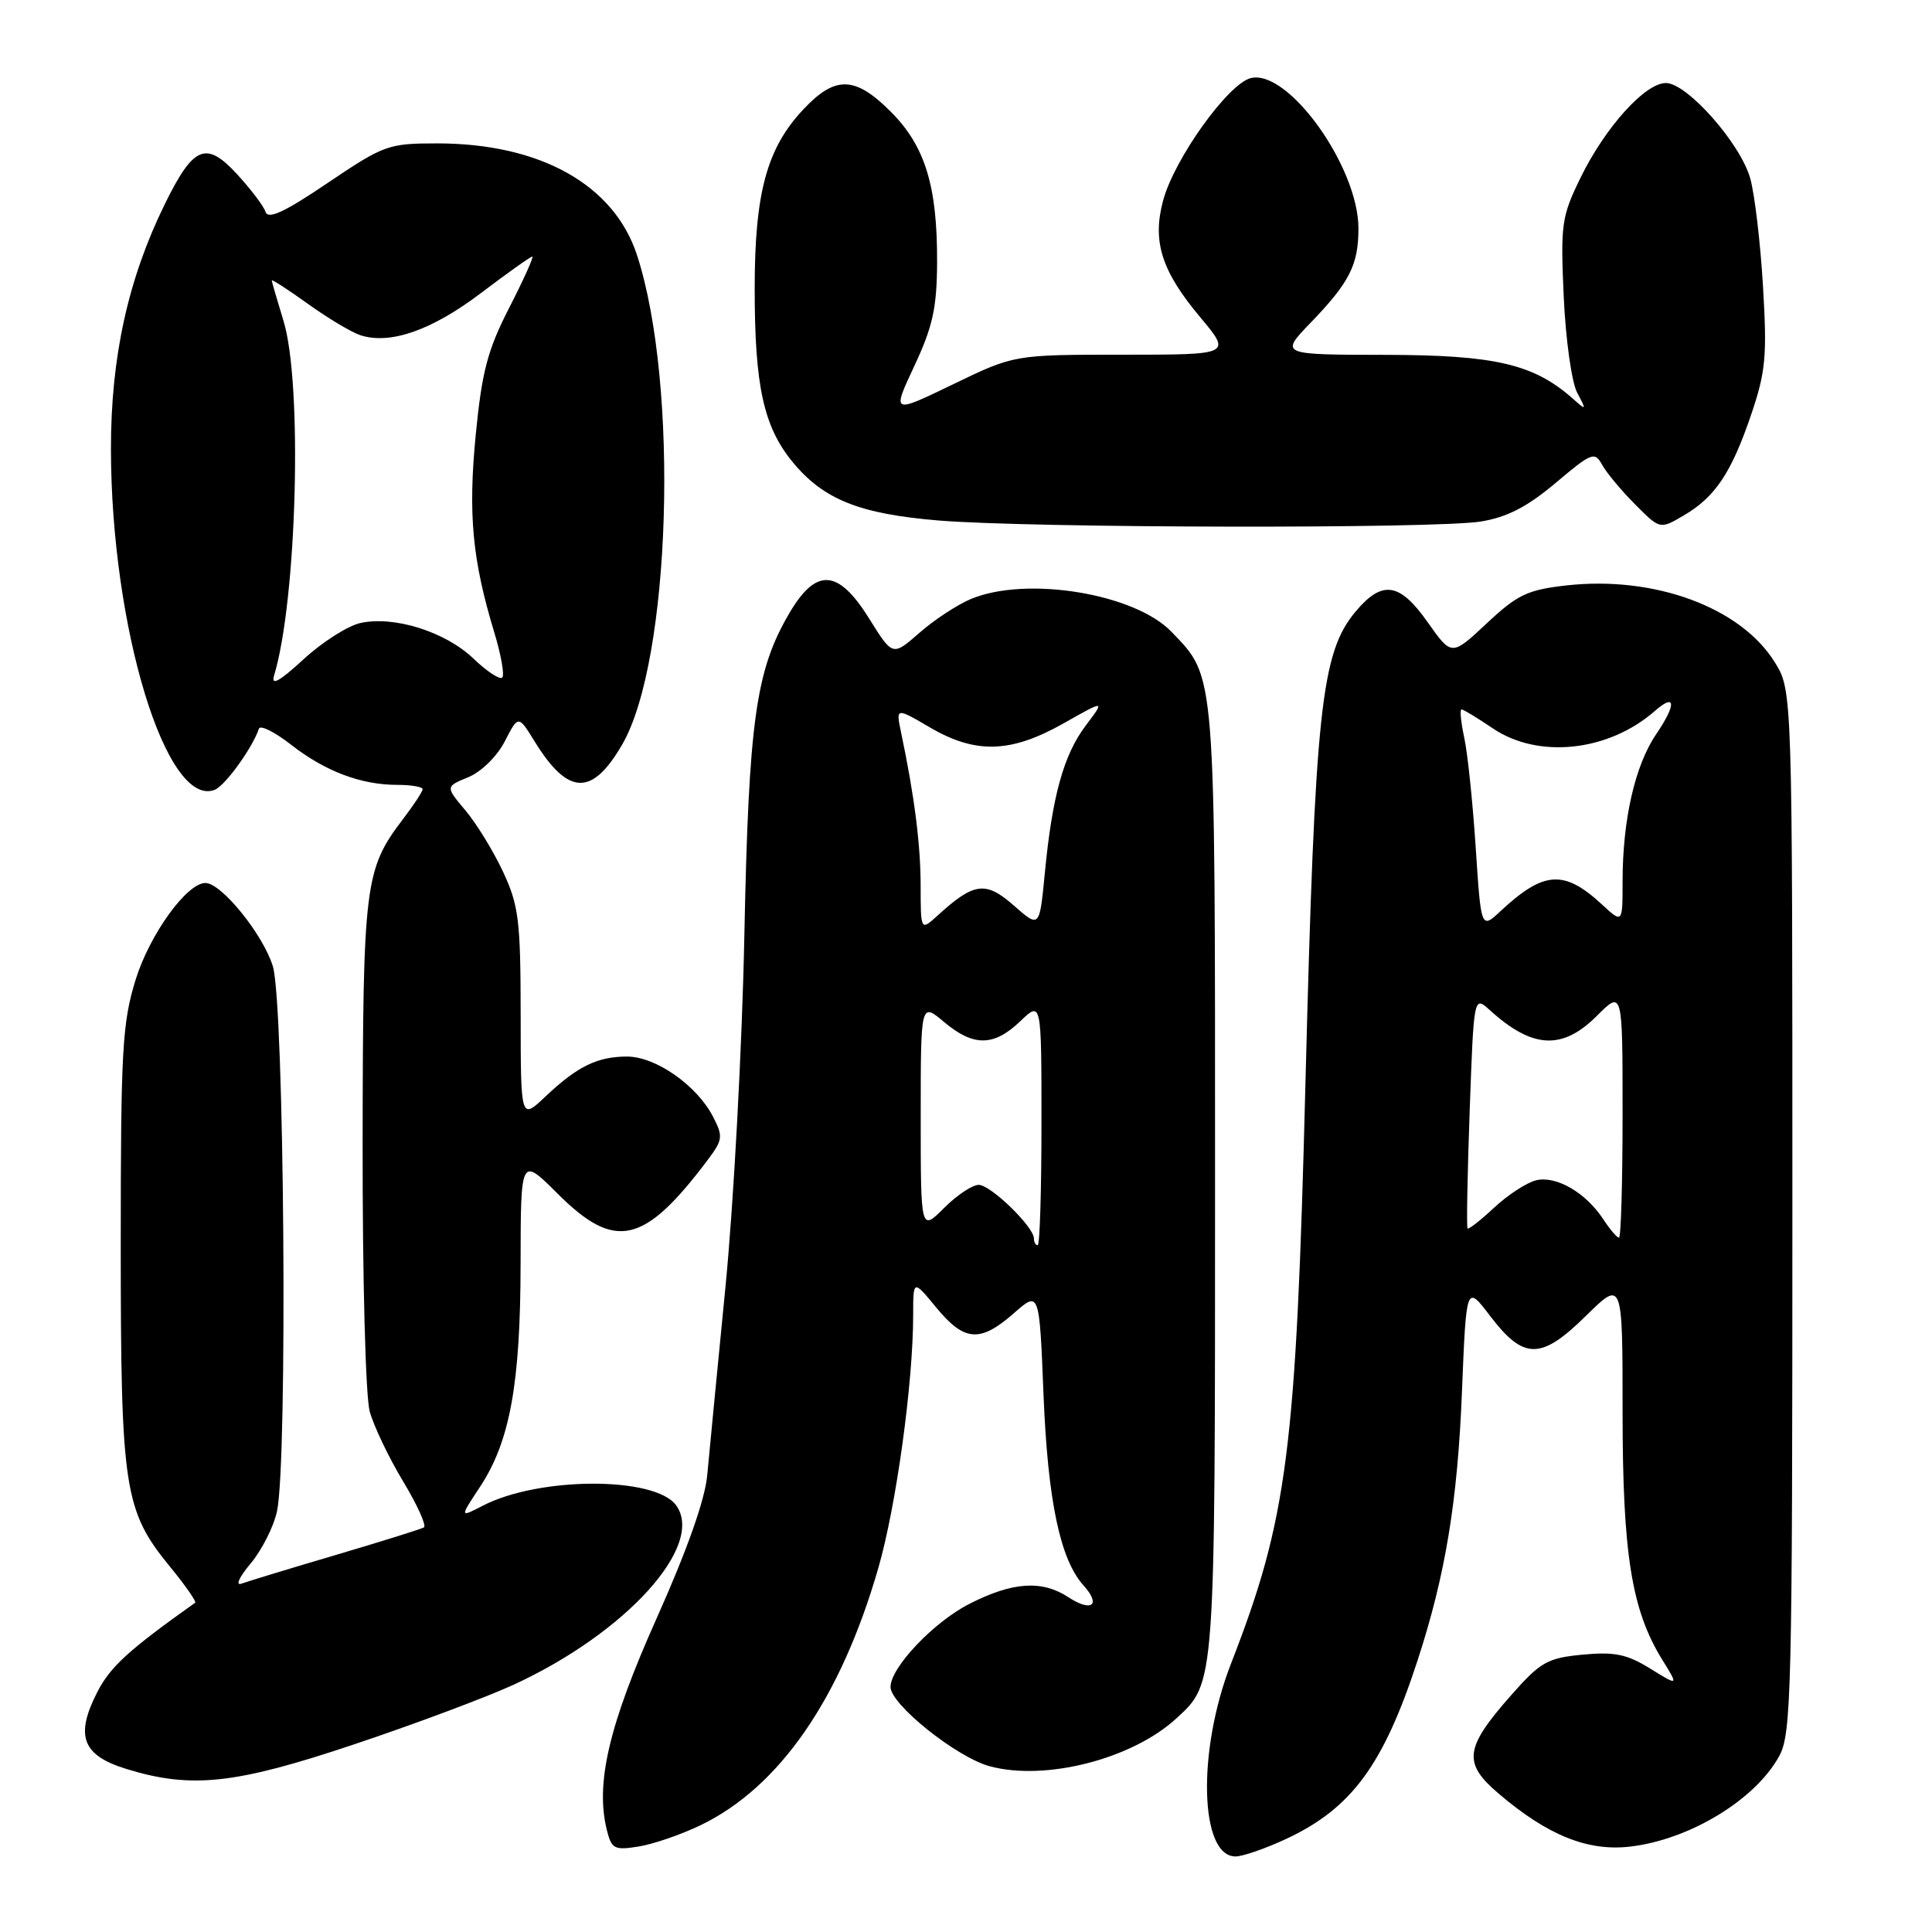 <?xml version="1.0" encoding="UTF-8" standalone="no"?>
<!DOCTYPE svg PUBLIC "-//W3C//DTD SVG 1.1//EN" "http://www.w3.org/Graphics/SVG/1.1/DTD/svg11.dtd" >
<svg xmlns="http://www.w3.org/2000/svg" xmlns:xlink="http://www.w3.org/1999/xlink" version="1.1" viewBox="0 0 256 256">
 <g >
 <path fill="currentColor"
d=" M 170.50 243.63 C 179.11 239.59 183.33 233.84 187.84 220.00 C 191.53 208.69 193.14 198.92 193.72 184.36 C 194.29 170.22 194.29 170.22 197.44 174.36 C 201.90 180.22 204.19 180.22 210.13 174.37 C 215.00 169.58 215.00 169.58 215.00 187.08 C 215.00 205.89 216.19 213.34 220.25 219.91 C 222.43 223.43 222.43 223.43 218.65 221.09 C 215.56 219.18 213.93 218.85 209.70 219.25 C 205.02 219.70 204.12 220.22 200.23 224.63 C 194.05 231.63 193.80 233.61 198.60 237.68 C 205.09 243.21 210.42 245.35 216.03 244.68 C 223.91 243.75 232.59 238.47 235.75 232.70 C 237.37 229.74 237.50 224.31 237.50 160.50 C 237.50 91.50 237.50 91.50 235.16 87.74 C 230.65 80.48 219.23 76.27 207.58 77.57 C 202.40 78.15 201.08 78.78 197.01 82.59 C 192.35 86.95 192.35 86.95 189.19 82.47 C 185.47 77.18 183.17 76.83 179.66 80.99 C 175.04 86.49 174.25 93.83 172.98 143.50 C 171.74 192.36 170.61 201.17 163.10 220.48 C 158.61 232.02 158.96 246.02 163.73 245.99 C 164.70 245.98 167.75 244.92 170.50 243.63 Z  M 92.83 241.85 C 103.28 236.81 111.38 225.10 116.38 207.78 C 118.75 199.57 121.00 183.26 121.00 174.23 C 121.00 169.54 121.00 169.54 124.07 173.27 C 127.79 177.78 129.87 177.93 134.33 174.02 C 137.72 171.04 137.72 171.04 138.27 184.77 C 138.84 198.89 140.47 206.65 143.59 210.10 C 145.93 212.69 144.65 213.66 141.57 211.64 C 138.06 209.34 134.18 209.60 128.45 212.52 C 123.72 214.92 118.00 220.96 118.00 223.53 C 118.00 225.85 126.77 232.86 131.15 234.04 C 138.52 236.03 150.03 233.08 155.87 227.70 C 161.06 222.93 161.00 223.69 161.00 156.50 C 161.00 88.24 161.13 89.88 155.24 83.73 C 150.37 78.64 136.02 76.29 128.65 79.37 C 126.84 80.13 123.76 82.15 121.82 83.86 C 118.28 86.96 118.28 86.96 115.18 81.98 C 111.07 75.38 108.15 75.18 104.58 81.27 C 100.13 88.86 99.21 95.50 98.63 124.00 C 98.34 138.57 97.21 159.50 96.13 170.50 C 95.05 181.50 93.96 192.75 93.71 195.50 C 93.41 198.72 91.03 205.45 87.01 214.43 C 80.67 228.60 78.86 236.32 80.42 242.53 C 81.04 245.00 81.42 245.19 84.63 244.67 C 86.57 244.36 90.26 243.09 92.83 241.85 Z  M 47.00 231.11 C 54.98 228.44 64.42 224.90 68.00 223.26 C 82.93 216.41 93.48 204.77 89.58 199.45 C 86.78 195.62 71.44 195.65 63.98 199.51 C 60.91 201.10 60.91 201.10 63.58 197.05 C 67.57 191.03 68.97 183.35 68.98 167.39 C 69.00 153.29 69.00 153.29 73.86 158.14 C 81.51 165.79 85.33 164.93 93.81 153.65 C 95.78 151.02 95.83 150.57 94.47 147.95 C 92.33 143.81 86.88 140.00 83.09 140.00 C 79.15 140.00 76.49 141.30 72.25 145.32 C 69.00 148.39 69.00 148.39 68.99 134.45 C 68.98 121.94 68.74 119.98 66.65 115.50 C 65.36 112.75 63.12 109.09 61.66 107.37 C 59.02 104.23 59.02 104.23 62.06 102.98 C 63.79 102.26 65.87 100.21 66.89 98.23 C 68.68 94.74 68.68 94.74 70.85 98.26 C 75.28 105.42 78.44 105.54 82.43 98.68 C 88.90 87.58 90.01 51.03 84.41 33.81 C 81.36 24.47 71.58 19.00 57.91 19.00 C 51.45 19.00 50.88 19.21 43.42 24.24 C 37.73 28.09 35.54 29.11 35.19 28.08 C 34.93 27.30 33.23 25.06 31.41 23.08 C 27.30 18.62 25.64 19.31 21.83 27.06 C 16.96 36.99 14.69 47.34 14.70 59.50 C 14.73 83.13 22.03 107.12 28.44 104.66 C 29.81 104.14 33.45 99.11 34.31 96.55 C 34.49 96.03 36.40 96.99 38.57 98.68 C 43.08 102.20 47.83 104.00 52.65 104.00 C 54.49 104.00 56.00 104.26 56.00 104.57 C 56.00 104.88 54.82 106.68 53.38 108.56 C 48.33 115.19 48.09 117.13 48.05 151.50 C 48.03 169.55 48.44 185.04 48.99 187.04 C 49.54 188.99 51.52 193.15 53.41 196.28 C 55.30 199.42 56.54 202.16 56.17 202.39 C 55.80 202.61 50.55 204.25 44.50 206.04 C 38.45 207.82 32.83 209.54 32.00 209.84 C 31.16 210.15 31.70 208.97 33.21 207.17 C 34.70 205.39 36.28 202.27 36.71 200.22 C 38.13 193.53 37.67 133.06 36.16 128.06 C 34.89 123.86 29.35 117.00 27.22 117.00 C 24.75 117.00 19.83 123.82 17.97 129.82 C 16.20 135.55 16.00 139.17 16.00 164.95 C 16.00 197.28 16.44 200.17 22.53 207.60 C 24.56 210.08 26.06 212.23 25.86 212.37 C 17.01 218.66 14.61 220.85 12.88 224.23 C 9.92 230.03 10.90 232.60 16.76 234.40 C 25.37 237.05 31.19 236.42 47.00 231.11 Z  M 196.25 69.10 C 199.71 68.53 202.38 67.15 206.12 64.00 C 210.90 59.96 211.31 59.80 212.29 61.59 C 212.87 62.64 214.83 65.00 216.65 66.82 C 219.95 70.15 219.95 70.15 223.07 68.32 C 227.26 65.88 229.41 62.67 232.03 54.96 C 233.96 49.29 234.16 47.21 233.61 38.00 C 233.27 32.22 232.51 25.77 231.92 23.65 C 230.63 19.02 223.55 11.00 220.74 11.00 C 217.99 11.00 212.71 16.85 209.45 23.51 C 206.91 28.70 206.77 29.70 207.20 39.28 C 207.45 44.90 208.25 50.62 208.97 52.00 C 210.25 54.42 210.23 54.44 208.38 52.80 C 203.22 48.24 198.10 47.04 183.54 47.02 C 169.58 47.00 169.58 47.00 173.68 42.75 C 178.84 37.39 180.00 35.09 180.00 30.26 C 180.00 22.11 170.68 9.11 165.73 10.35 C 162.72 11.11 155.60 21.05 154.12 26.57 C 152.66 31.99 153.90 35.91 159.04 42.04 C 163.19 47.00 163.19 47.00 148.79 47.00 C 134.39 47.00 134.39 47.00 126.29 50.92 C 118.18 54.84 118.18 54.84 121.16 48.48 C 123.60 43.26 124.14 40.79 124.17 34.77 C 124.21 24.64 122.58 19.34 118.02 14.79 C 113.31 10.07 110.68 10.00 106.48 14.46 C 101.61 19.62 100.00 25.53 100.00 38.24 C 100.00 51.17 101.18 56.55 105.05 61.25 C 109.14 66.20 113.90 68.10 124.38 68.97 C 136.68 69.98 190.31 70.08 196.25 69.10 Z  M 212.45 161.57 C 210.13 158.02 206.18 155.74 203.52 156.40 C 202.26 156.72 199.77 158.35 197.98 160.02 C 196.19 161.69 194.61 162.93 194.46 162.78 C 194.31 162.63 194.44 155.62 194.74 147.21 C 195.29 131.93 195.29 131.93 197.40 133.84 C 203.05 138.97 207.01 139.19 211.60 134.60 C 215.00 131.20 215.00 131.20 215.00 147.60 C 215.00 156.62 214.79 164.00 214.52 164.00 C 214.26 164.00 213.33 162.91 212.45 161.57 Z  M 195.54 112.32 C 195.15 106.37 194.47 99.81 194.02 97.75 C 193.58 95.69 193.41 94.00 193.66 94.00 C 193.91 94.00 195.76 95.13 197.79 96.50 C 203.80 100.59 213.12 99.60 219.26 94.22 C 222.06 91.76 222.16 93.30 219.45 97.29 C 216.64 101.43 215.00 108.61 215.00 116.82 C 215.00 122.37 215.00 122.37 212.25 119.83 C 207.25 115.22 204.57 115.39 198.87 120.69 C 196.25 123.14 196.25 123.14 195.54 112.32 Z  M 137.00 164.11 C 137.00 162.56 131.27 157.00 129.68 157.00 C 128.84 157.00 126.77 158.38 125.08 160.08 C 122.00 163.15 122.00 163.15 122.00 147.99 C 122.00 132.82 122.00 132.82 125.08 135.41 C 129.00 138.71 131.68 138.68 135.20 135.31 C 138.00 132.63 138.00 132.63 138.00 148.81 C 138.00 157.72 137.78 165.00 137.50 165.00 C 137.22 165.00 137.00 164.60 137.00 164.11 Z  M 121.99 117.42 C 121.99 111.94 121.17 105.49 119.41 97.12 C 118.70 93.74 118.70 93.74 123.19 96.37 C 129.27 99.93 133.92 99.80 140.89 95.87 C 146.44 92.73 146.44 92.73 143.88 96.12 C 140.94 100.01 139.42 105.48 138.44 115.74 C 137.74 122.98 137.74 122.98 134.33 119.98 C 130.60 116.71 129.07 116.91 124.25 121.30 C 122.00 123.35 122.00 123.35 121.99 117.42 Z  M 36.32 89.50 C 39.35 79.51 40.11 50.75 37.56 42.50 C 36.72 39.75 36.02 37.35 36.01 37.16 C 36.00 36.97 38.18 38.38 40.84 40.29 C 43.50 42.20 46.63 44.06 47.79 44.43 C 51.73 45.68 57.20 43.77 63.68 38.87 C 67.21 36.19 70.30 34.00 70.53 34.00 C 70.76 34.00 69.39 37.04 67.49 40.75 C 64.61 46.36 63.86 49.20 63.04 57.59 C 62.01 68.15 62.58 74.20 65.51 83.85 C 66.40 86.79 66.87 89.46 66.55 89.78 C 66.23 90.10 64.51 88.97 62.74 87.27 C 59.02 83.71 52.23 81.57 47.77 82.55 C 46.09 82.92 42.69 85.08 40.22 87.36 C 37.00 90.32 35.89 90.93 36.32 89.50 Z "/>
</g>
</svg>